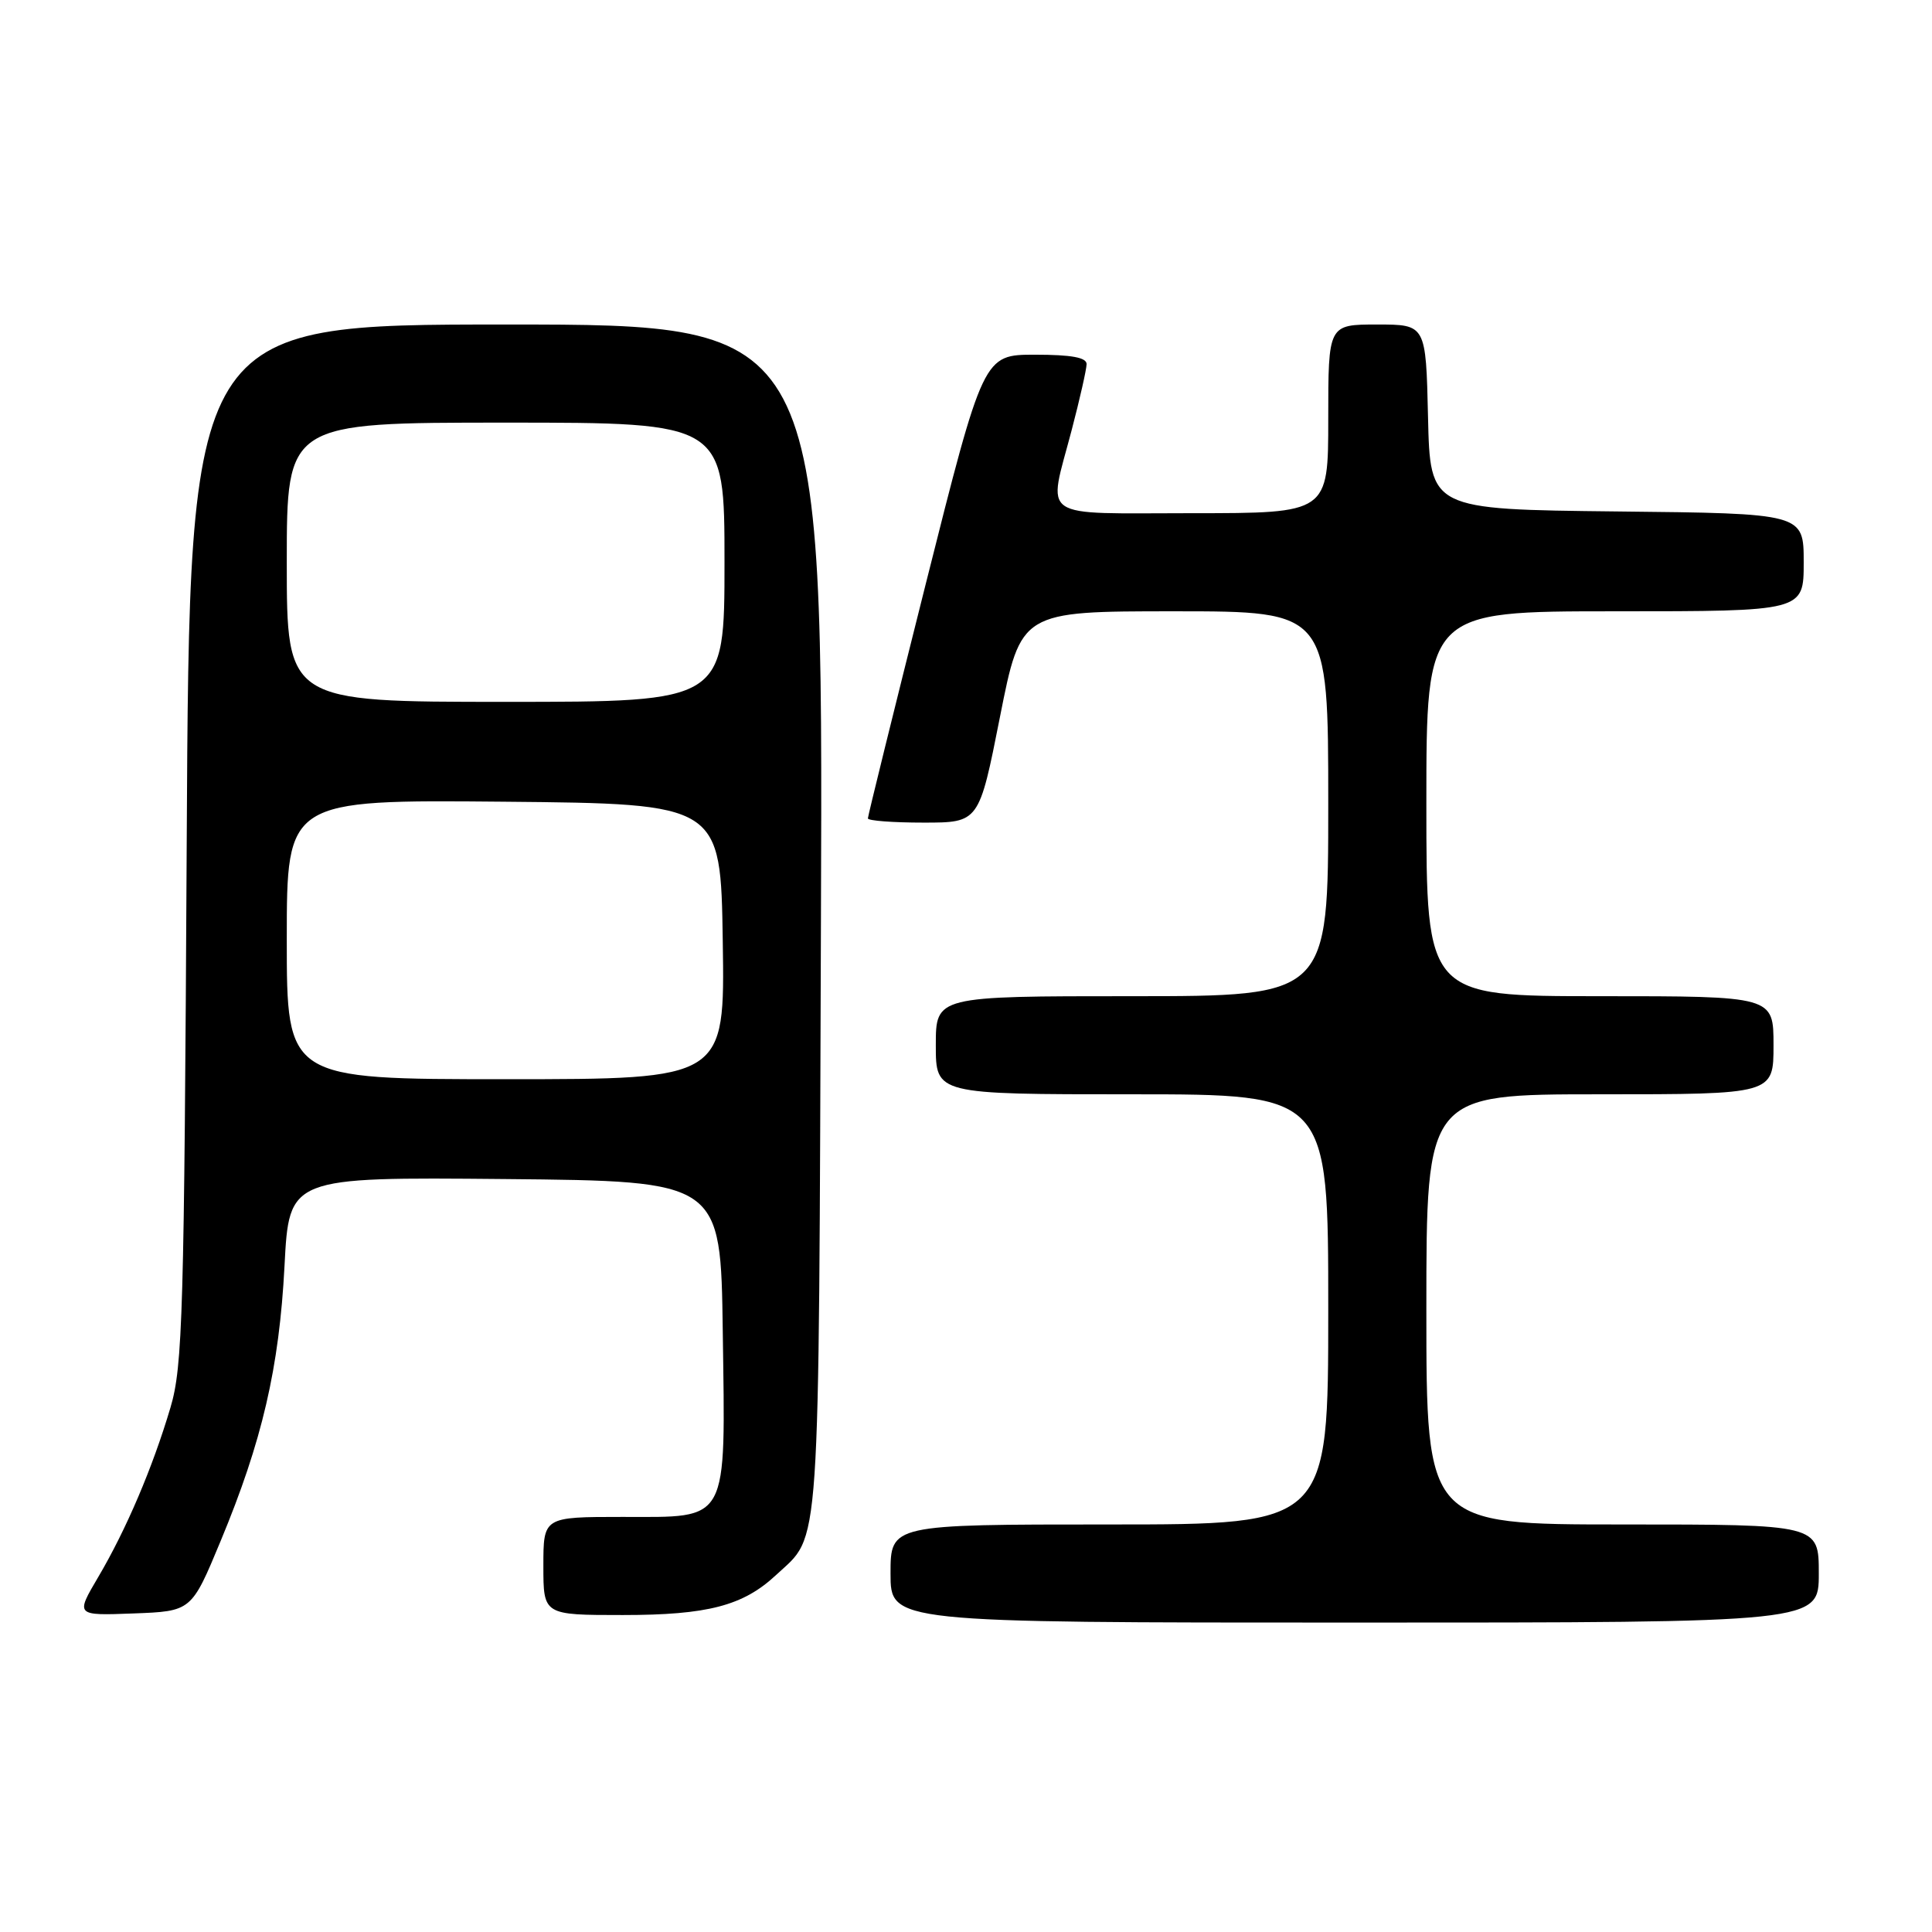 <?xml version="1.0" encoding="UTF-8" standalone="no"?>
<!DOCTYPE svg PUBLIC "-//W3C//DTD SVG 1.1//EN" "http://www.w3.org/Graphics/SVG/1.1/DTD/svg11.dtd" >
<svg xmlns="http://www.w3.org/2000/svg" xmlns:xlink="http://www.w3.org/1999/xlink" version="1.1" viewBox="0 0 256 256">
 <g >
 <path fill="currentColor"
d=" M 241.00 208.50 C 241.00 202.00 241.00 202.00 215.00 202.00 C 189.00 202.00 189.00 202.00 189.00 173.50 C 189.00 145.00 189.00 145.00 212.00 145.00 C 235.00 145.00 235.00 145.00 235.00 138.50 C 235.00 132.00 235.00 132.00 212.00 132.00 C 189.00 132.00 189.00 132.00 189.00 106.50 C 189.00 81.00 189.00 81.00 214.00 81.00 C 239.00 81.00 239.00 81.00 239.00 74.52 C 239.00 68.03 239.00 68.03 214.25 67.77 C 189.50 67.50 189.50 67.50 189.22 55.25 C 188.94 43.00 188.94 43.00 182.47 43.00 C 176.00 43.00 176.00 43.00 176.00 55.50 C 176.00 68.00 176.00 68.00 158.00 68.00 C 137.30 68.00 138.84 69.06 142.00 57.00 C 143.08 52.88 143.97 48.94 143.98 48.25 C 143.99 47.37 141.97 47.00 137.15 47.00 C 130.31 47.00 130.31 47.00 122.65 77.44 C 118.44 94.18 115.00 108.13 115.00 108.44 C 115.00 108.75 118.31 109.00 122.37 109.00 C 129.73 109.00 129.73 109.00 132.50 95.00 C 135.27 81.00 135.27 81.00 155.63 81.00 C 176.00 81.00 176.00 81.00 176.00 106.50 C 176.00 132.00 176.00 132.00 150.00 132.00 C 124.00 132.00 124.00 132.00 124.00 138.50 C 124.00 145.00 124.00 145.00 150.00 145.00 C 176.00 145.00 176.00 145.00 176.00 173.50 C 176.00 202.00 176.00 202.00 147.00 202.00 C 118.00 202.00 118.00 202.00 118.00 208.50 C 118.00 215.00 118.00 215.00 179.50 215.00 C 241.00 215.00 241.00 215.00 241.00 208.50 Z  M 29.24 204.18 C 34.74 190.96 37.00 181.24 37.70 167.73 C 38.31 155.97 38.31 155.97 66.90 156.23 C 95.50 156.50 95.50 156.50 95.77 176.39 C 96.12 202.11 96.72 201.00 82.48 201.00 C 72.00 201.00 72.00 201.00 72.00 207.50 C 72.00 214.00 72.00 214.00 82.53 214.00 C 93.77 214.00 98.47 212.77 102.83 208.70 C 108.79 203.14 108.47 207.69 108.78 121.75 C 109.06 43.00 109.06 43.00 67.08 43.00 C 25.10 43.00 25.10 43.00 24.74 111.75 C 24.41 174.16 24.21 181.05 22.59 186.50 C 20.23 194.46 16.72 202.69 13.02 208.96 C 10.00 214.08 10.00 214.08 17.68 213.79 C 25.37 213.50 25.37 213.50 29.24 204.18 Z  M 38.00 124.48 C 38.00 105.97 38.00 105.97 66.75 106.23 C 95.50 106.50 95.50 106.50 95.77 124.75 C 96.05 143.00 96.05 143.00 67.02 143.00 C 38.00 143.00 38.00 143.00 38.00 124.48 Z  M 38.00 74.50 C 38.00 56.00 38.00 56.00 67.00 56.00 C 96.00 56.00 96.00 56.00 96.00 74.50 C 96.00 93.00 96.00 93.00 67.00 93.00 C 38.00 93.00 38.00 93.00 38.00 74.50 Z "/>
</g>
</svg>